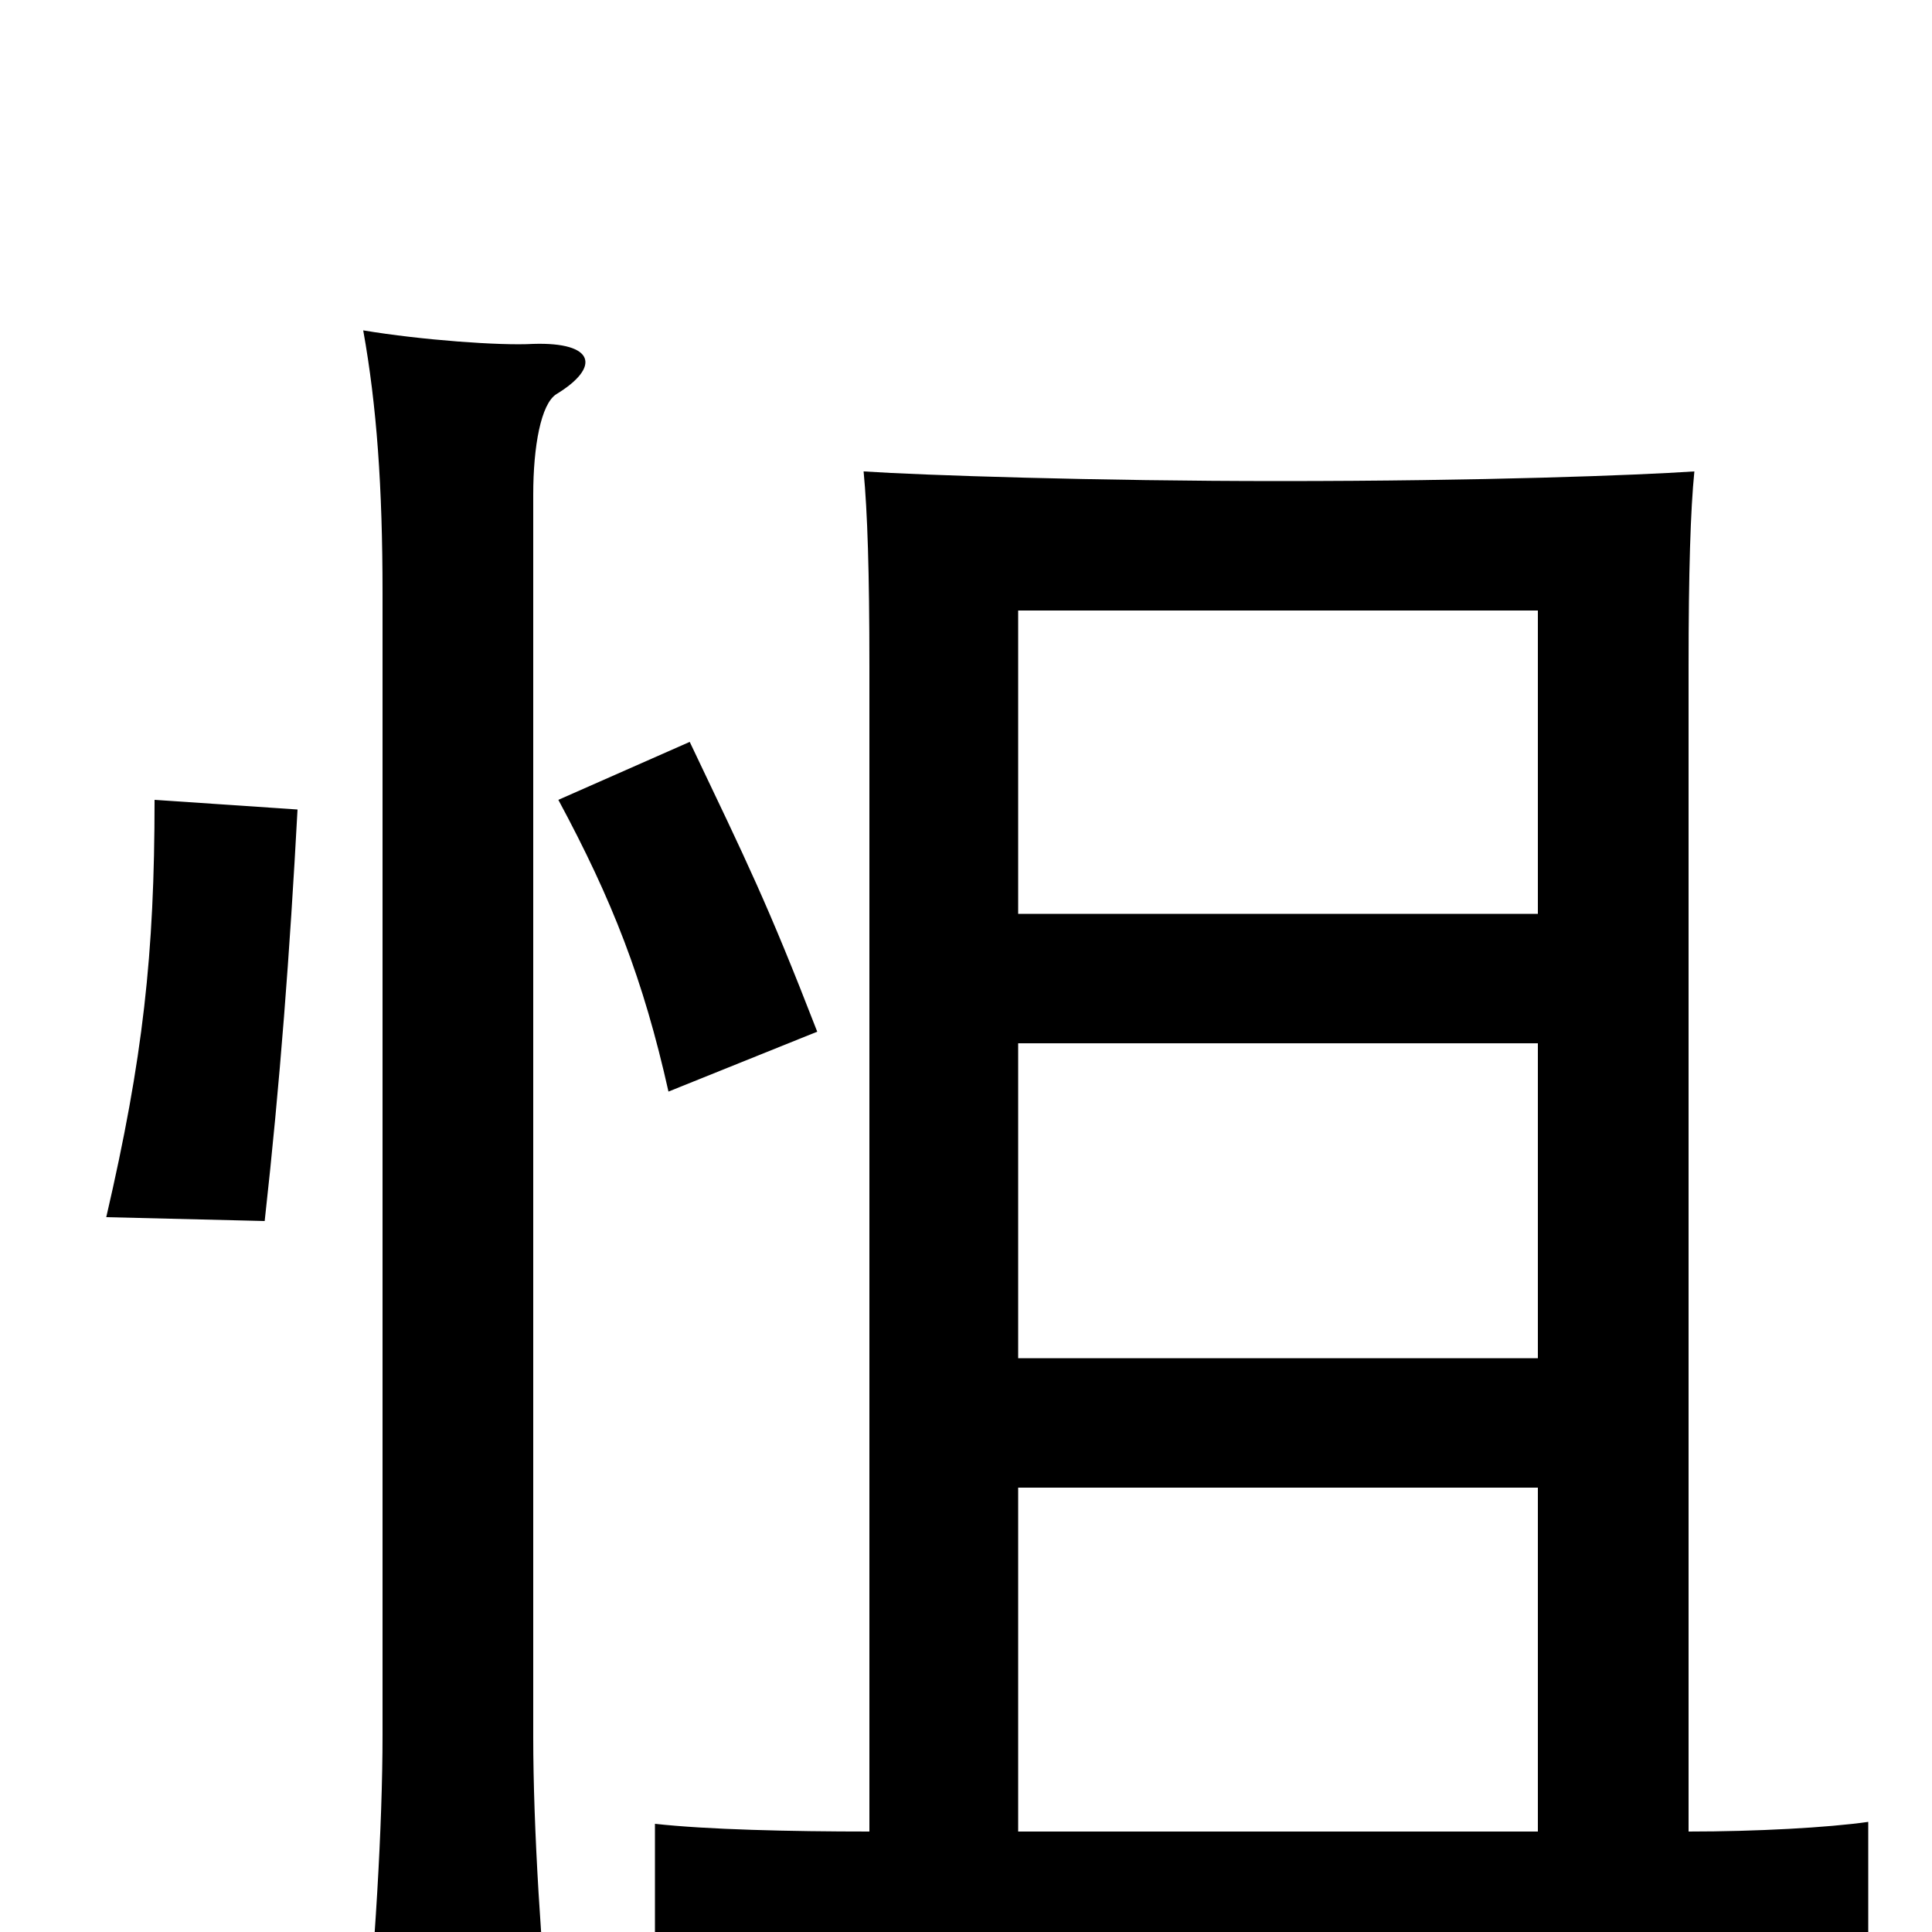 <svg xmlns="http://www.w3.org/2000/svg" viewBox="0 -1000 1000 1000">
	<path fill="#000000" d="M288 -796C311 -810 308 -823 276 -822C259 -821 218 -824 188 -829C195 -790 198 -748 198 -693V-102C198 -55 194 11 188 70H286C280 10 276 -54 276 -101V-744C276 -769 280 -791 288 -796ZM154 -581L80 -586C80 -506 74 -452 55 -370L137 -368C145 -440 150 -507 154 -581ZM423 -466C397 -533 387 -553 357 -616L289 -586C317 -534 333 -493 346 -435ZM874 -52V-655C874 -704 875 -736 877 -756C847 -754 768 -751 662 -751C568 -751 477 -754 447 -756C449 -735 450 -704 450 -655V-52C409 -52 366 -53 339 -56V22C373 18 454 16 649 16C871 16 932 16 967 20V-57C946 -54 909 -52 874 -52ZM527 -527V-684H796V-527ZM796 -230V-52H527V-230ZM527 -297V-460H796V-297Z"/>
</svg>